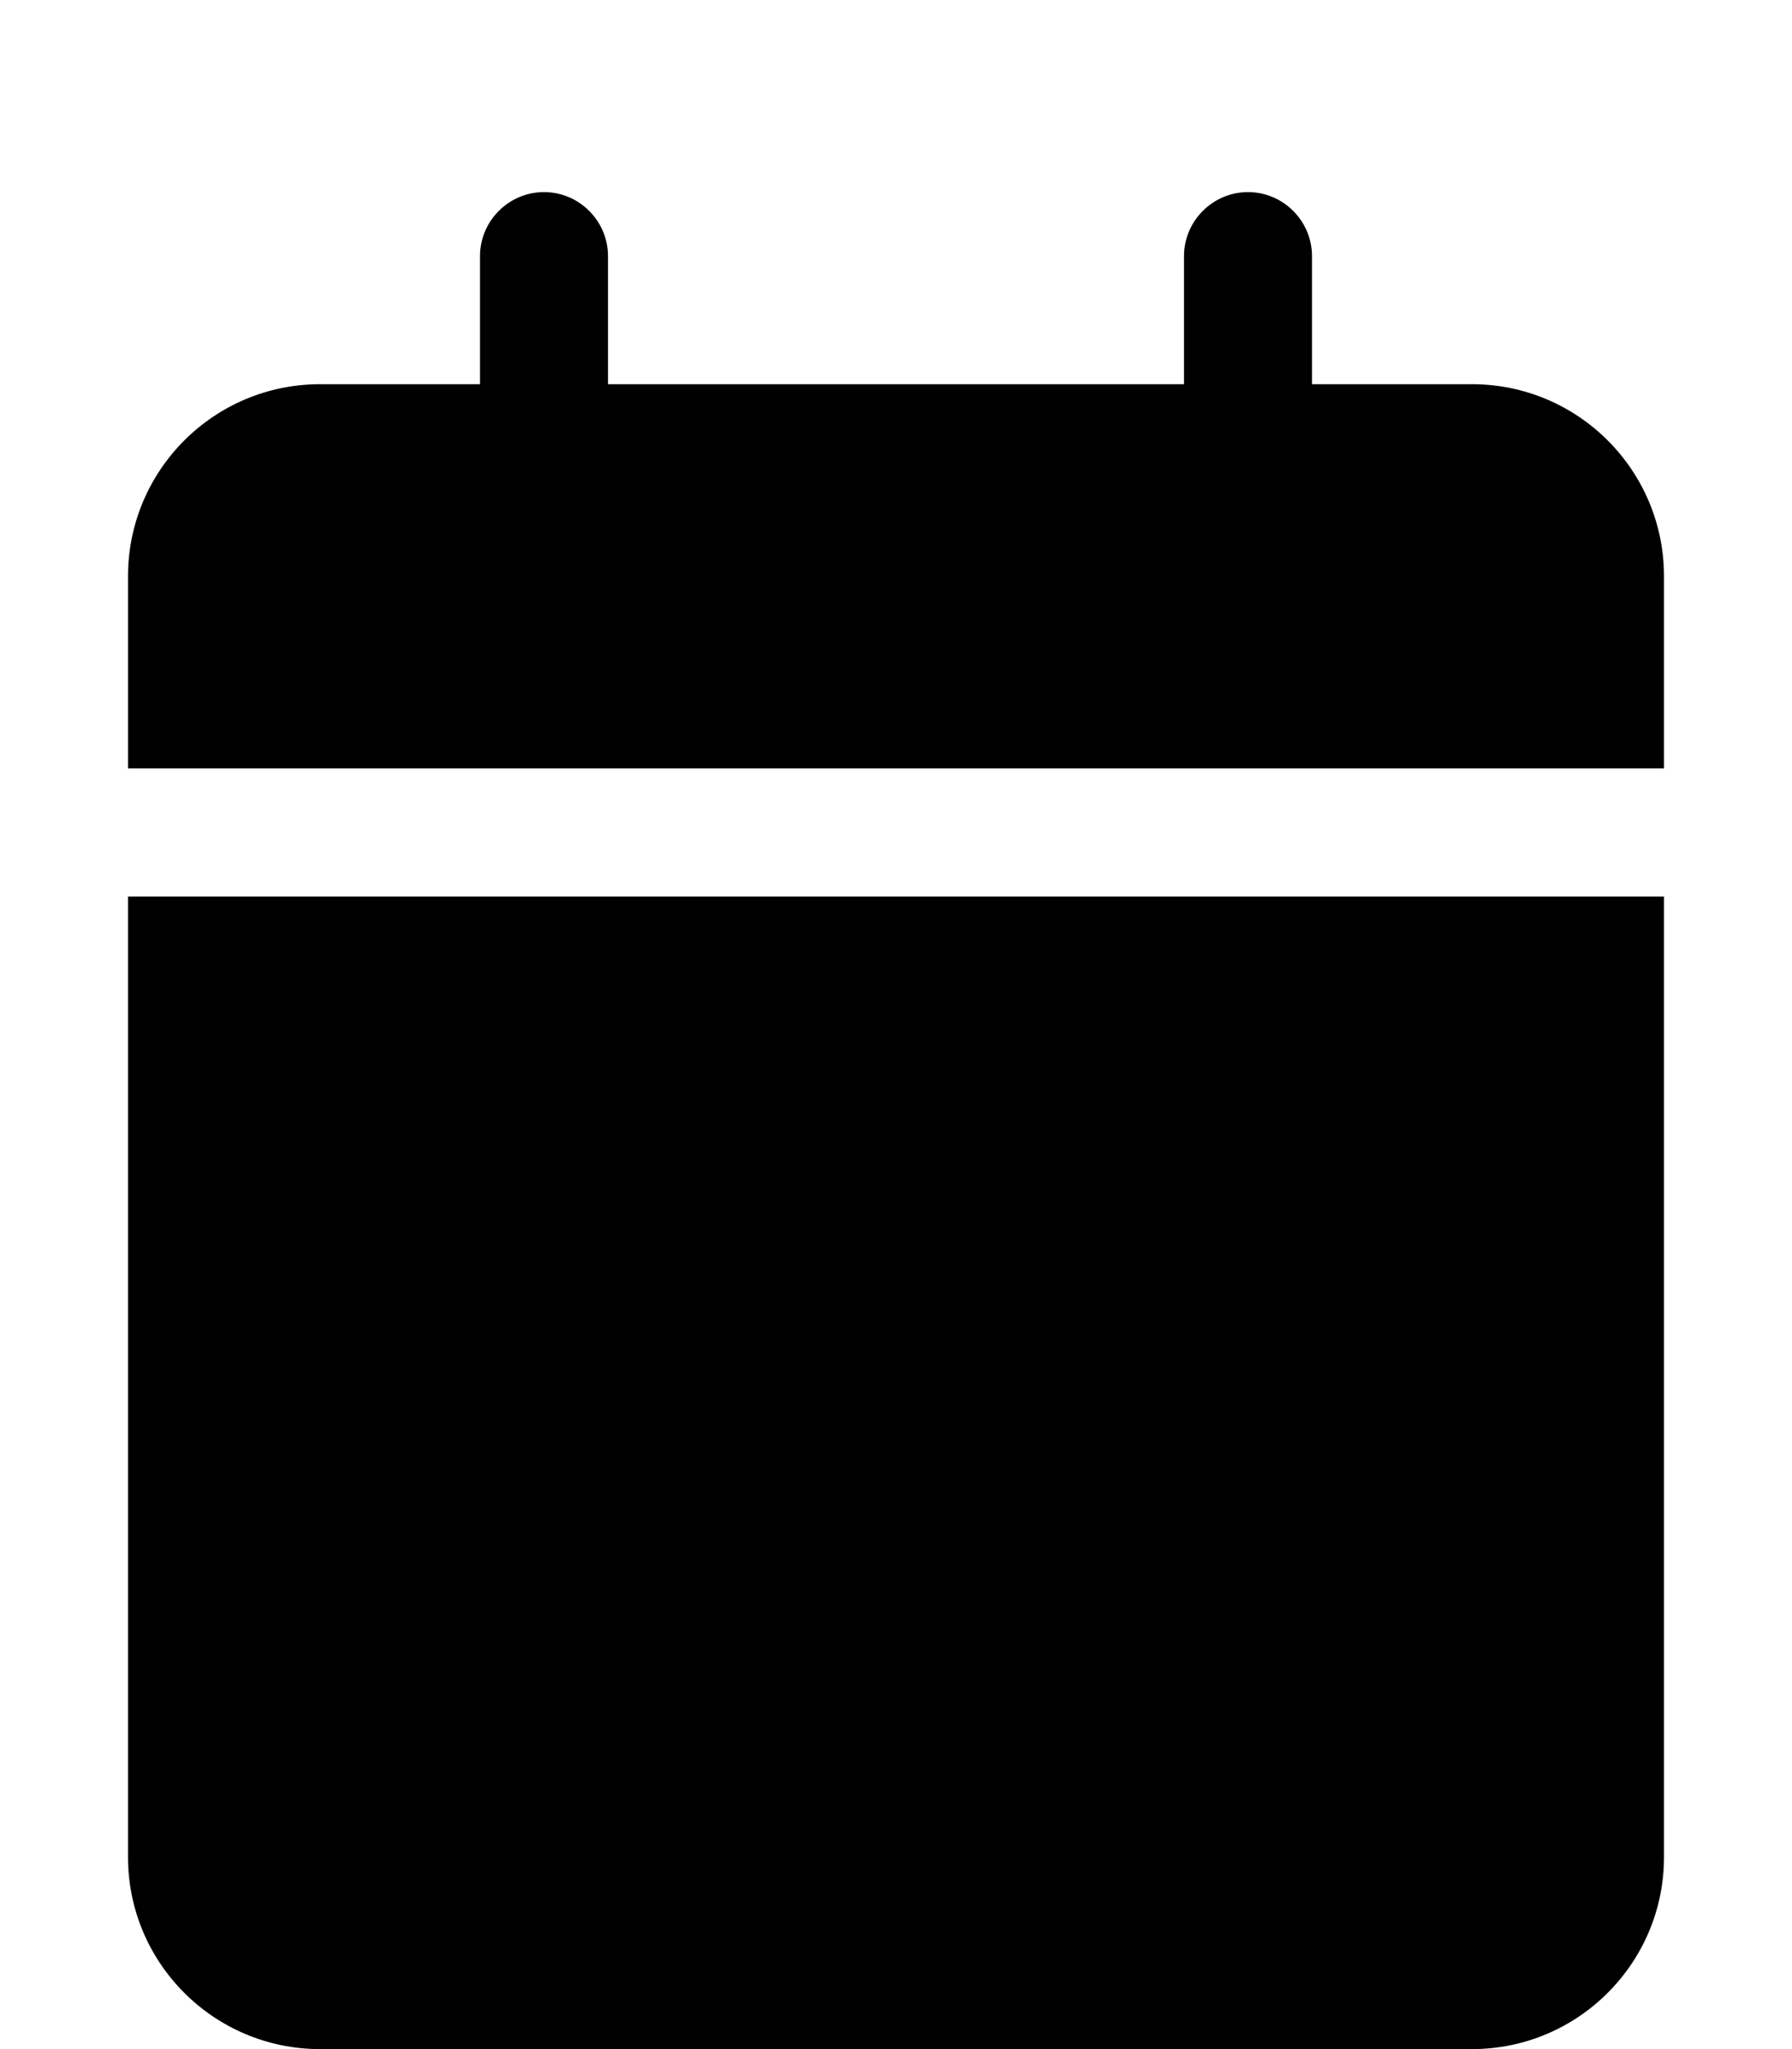 <svg xmlns="http://www.w3.org/2000/svg" viewBox="0 0 448 512"><path d="M152 64c0-8.8-7.2-16-16-16s-16 7.2-16 16V96H80c-26.5 0-48 21.5-48 48v48H416V144c0-26.5-21.5-48-48-48H328V64c0-8.8-7.2-16-16-16s-16 7.2-16 16V96H152V64zM32 464V224H416V464c0 26.5-21.5 48-48 48H80c-26.5 0-48-21.5-48-48z"/></svg>
